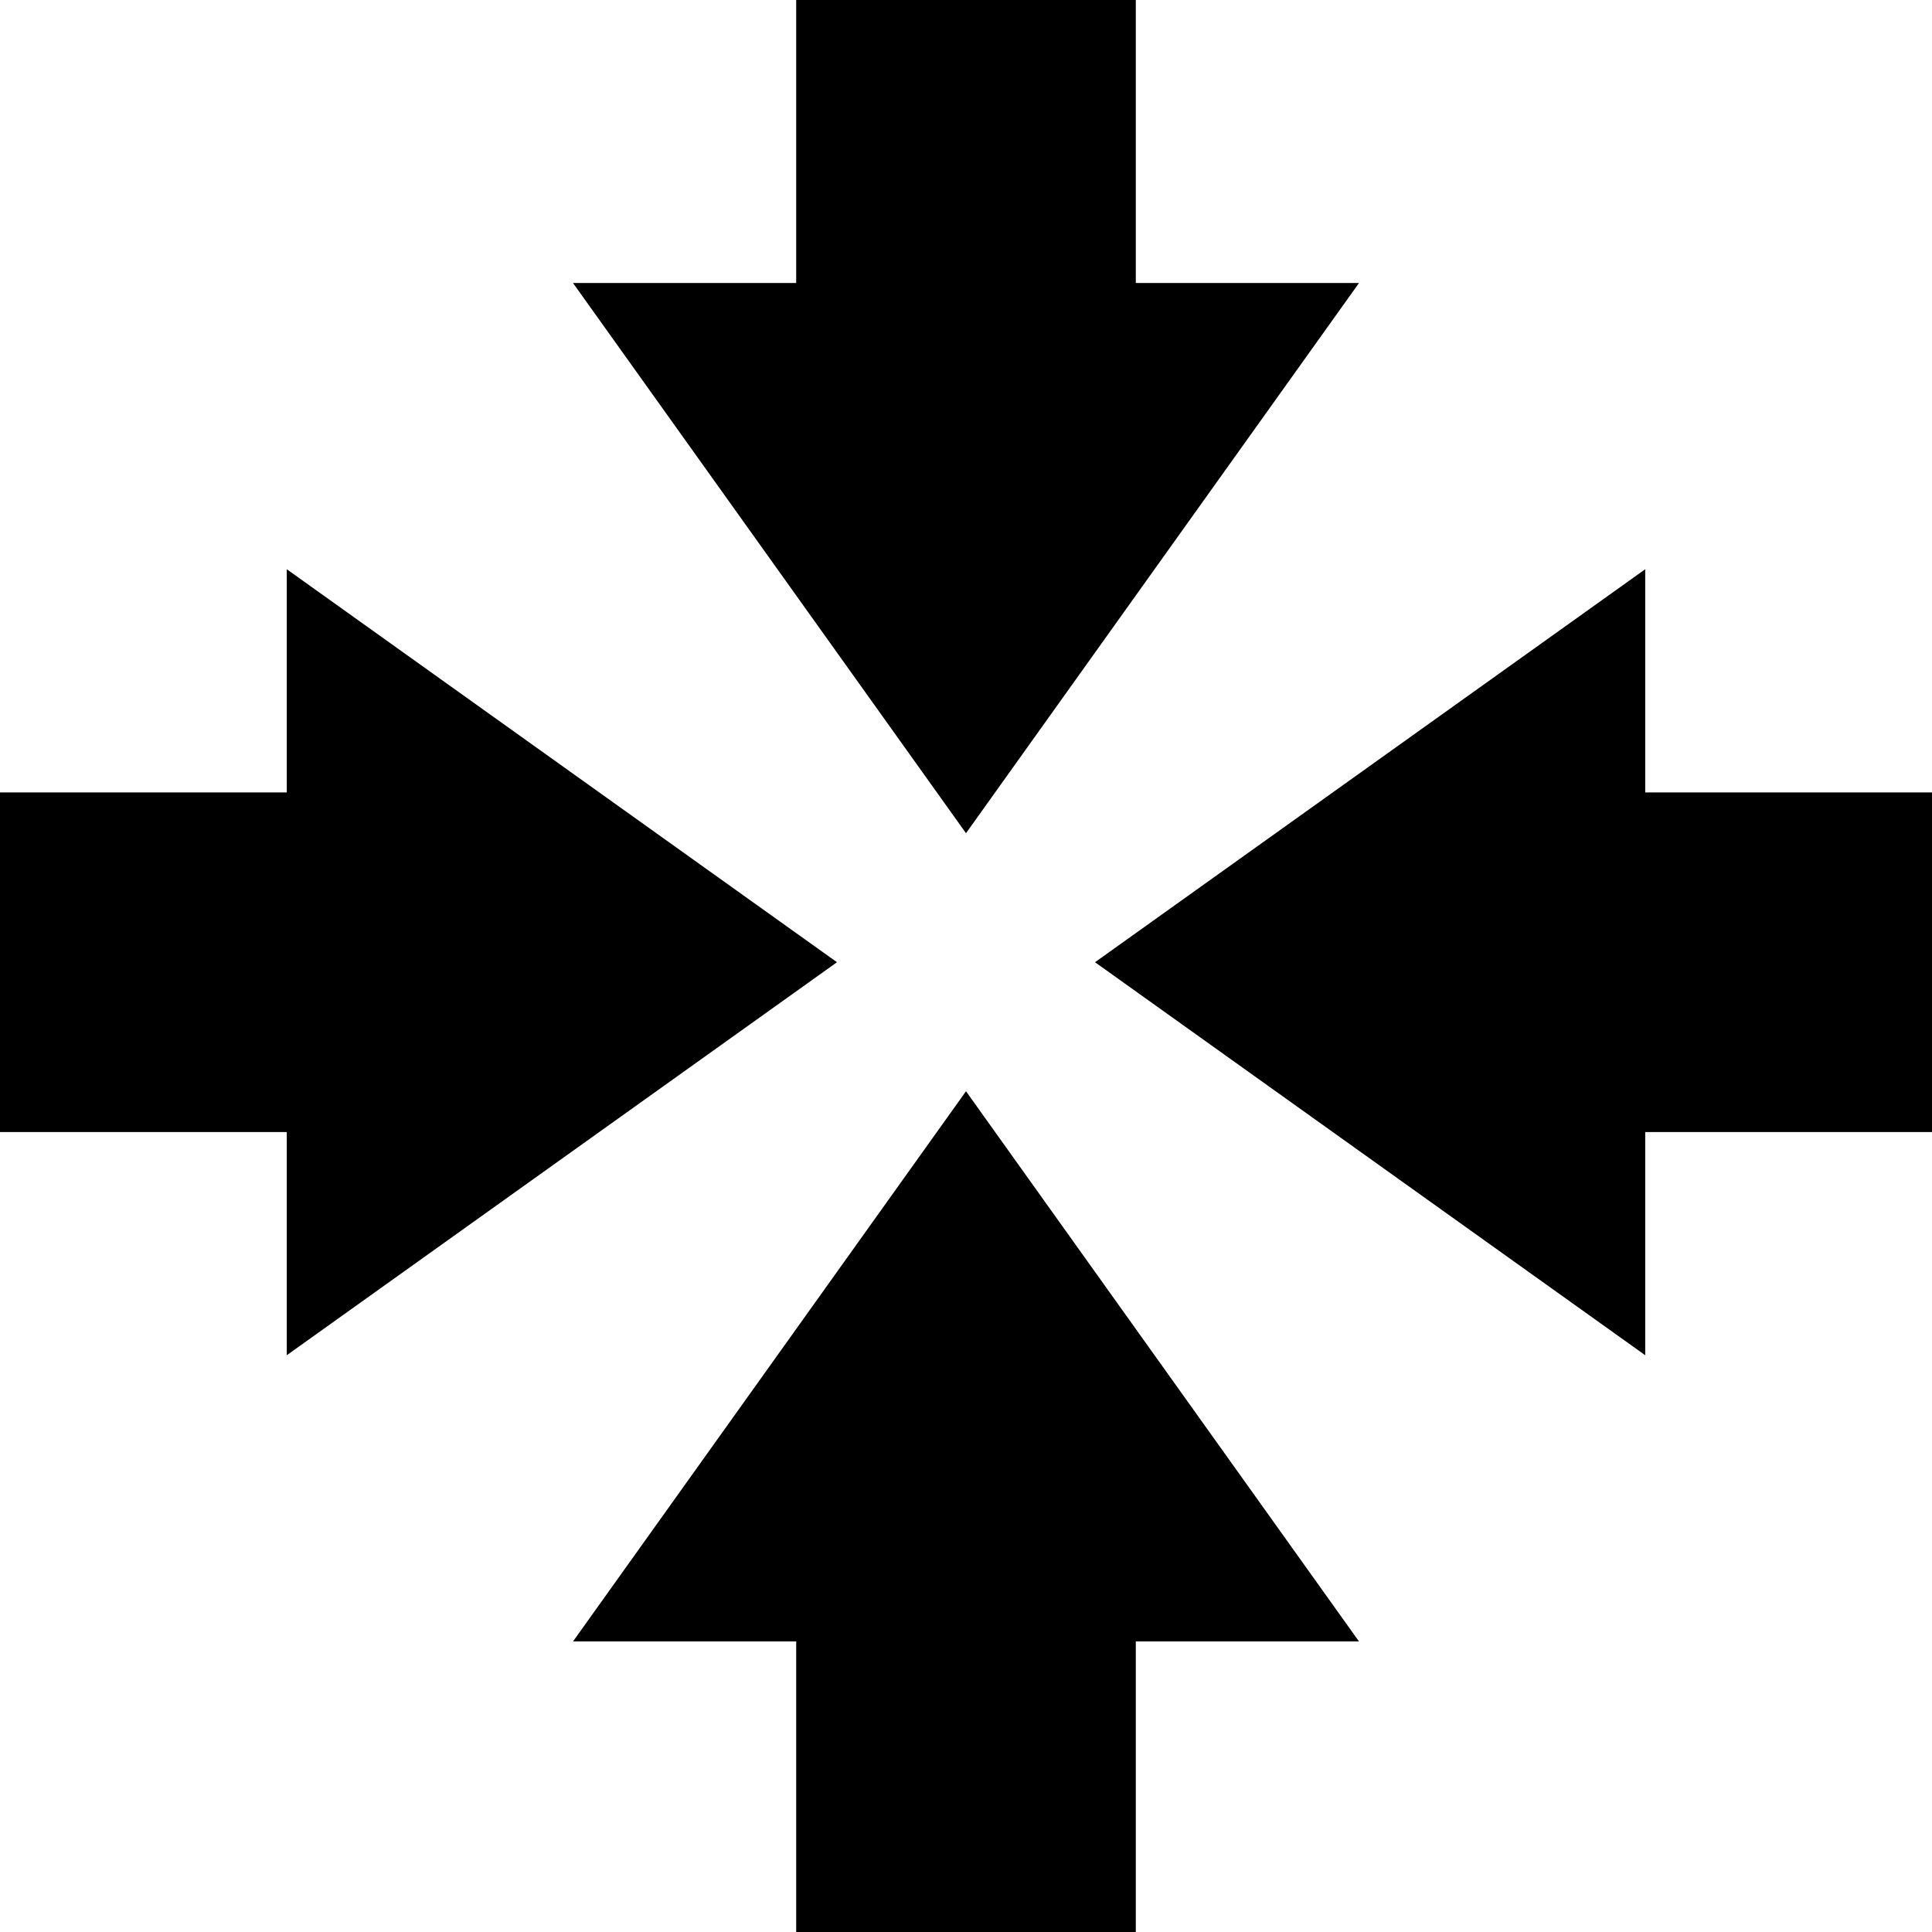 <svg id="Capa_1" enable-background="new 0 0 512 512" height="512" viewBox="0 0 512 512" width="512" xmlns="http://www.w3.org/2000/svg"><g><path d="m221.807 255-145.807-104.148v59.148h-76v90h76v59.148z"/><path d="m436 210v-59.148l-145.807 104.148 145.807 104.148v-59.148h76v-90z"/><path d="m151.853 435h59.147v77h90v-77h59.147l-104.147-145.807z"/><path d="m360.147 75h-59.147v-75h-90v75h-59.147l104.147 145.807z"/></g></svg>